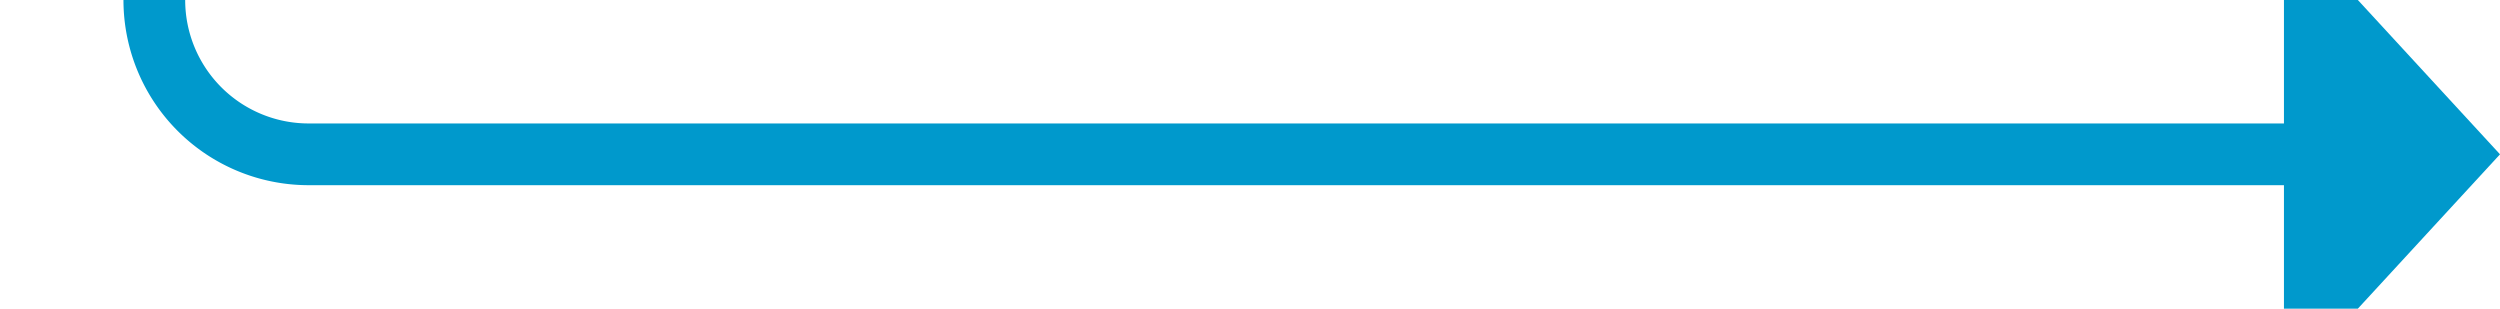 ﻿<?xml version="1.0" encoding="utf-8"?>
<svg version="1.1" xmlns:xlink="http://www.w3.org/1999/xlink" width="81px" height="10px" preserveAspectRatio="xMinYMid meet" viewBox="199 440  81 8" xmlns="http://www.w3.org/2000/svg">
  <path d="M 204 319  L 204 439  A 5 5 0 0 0 209 444 L 274 444  " stroke-width="2" stroke="#0099cc" fill="none" />
  <path d="M 273 451.6  L 280 444  L 273 436.4  L 273 451.6  Z " fill-rule="nonzero" fill="#0099cc" stroke="none" />
</svg>